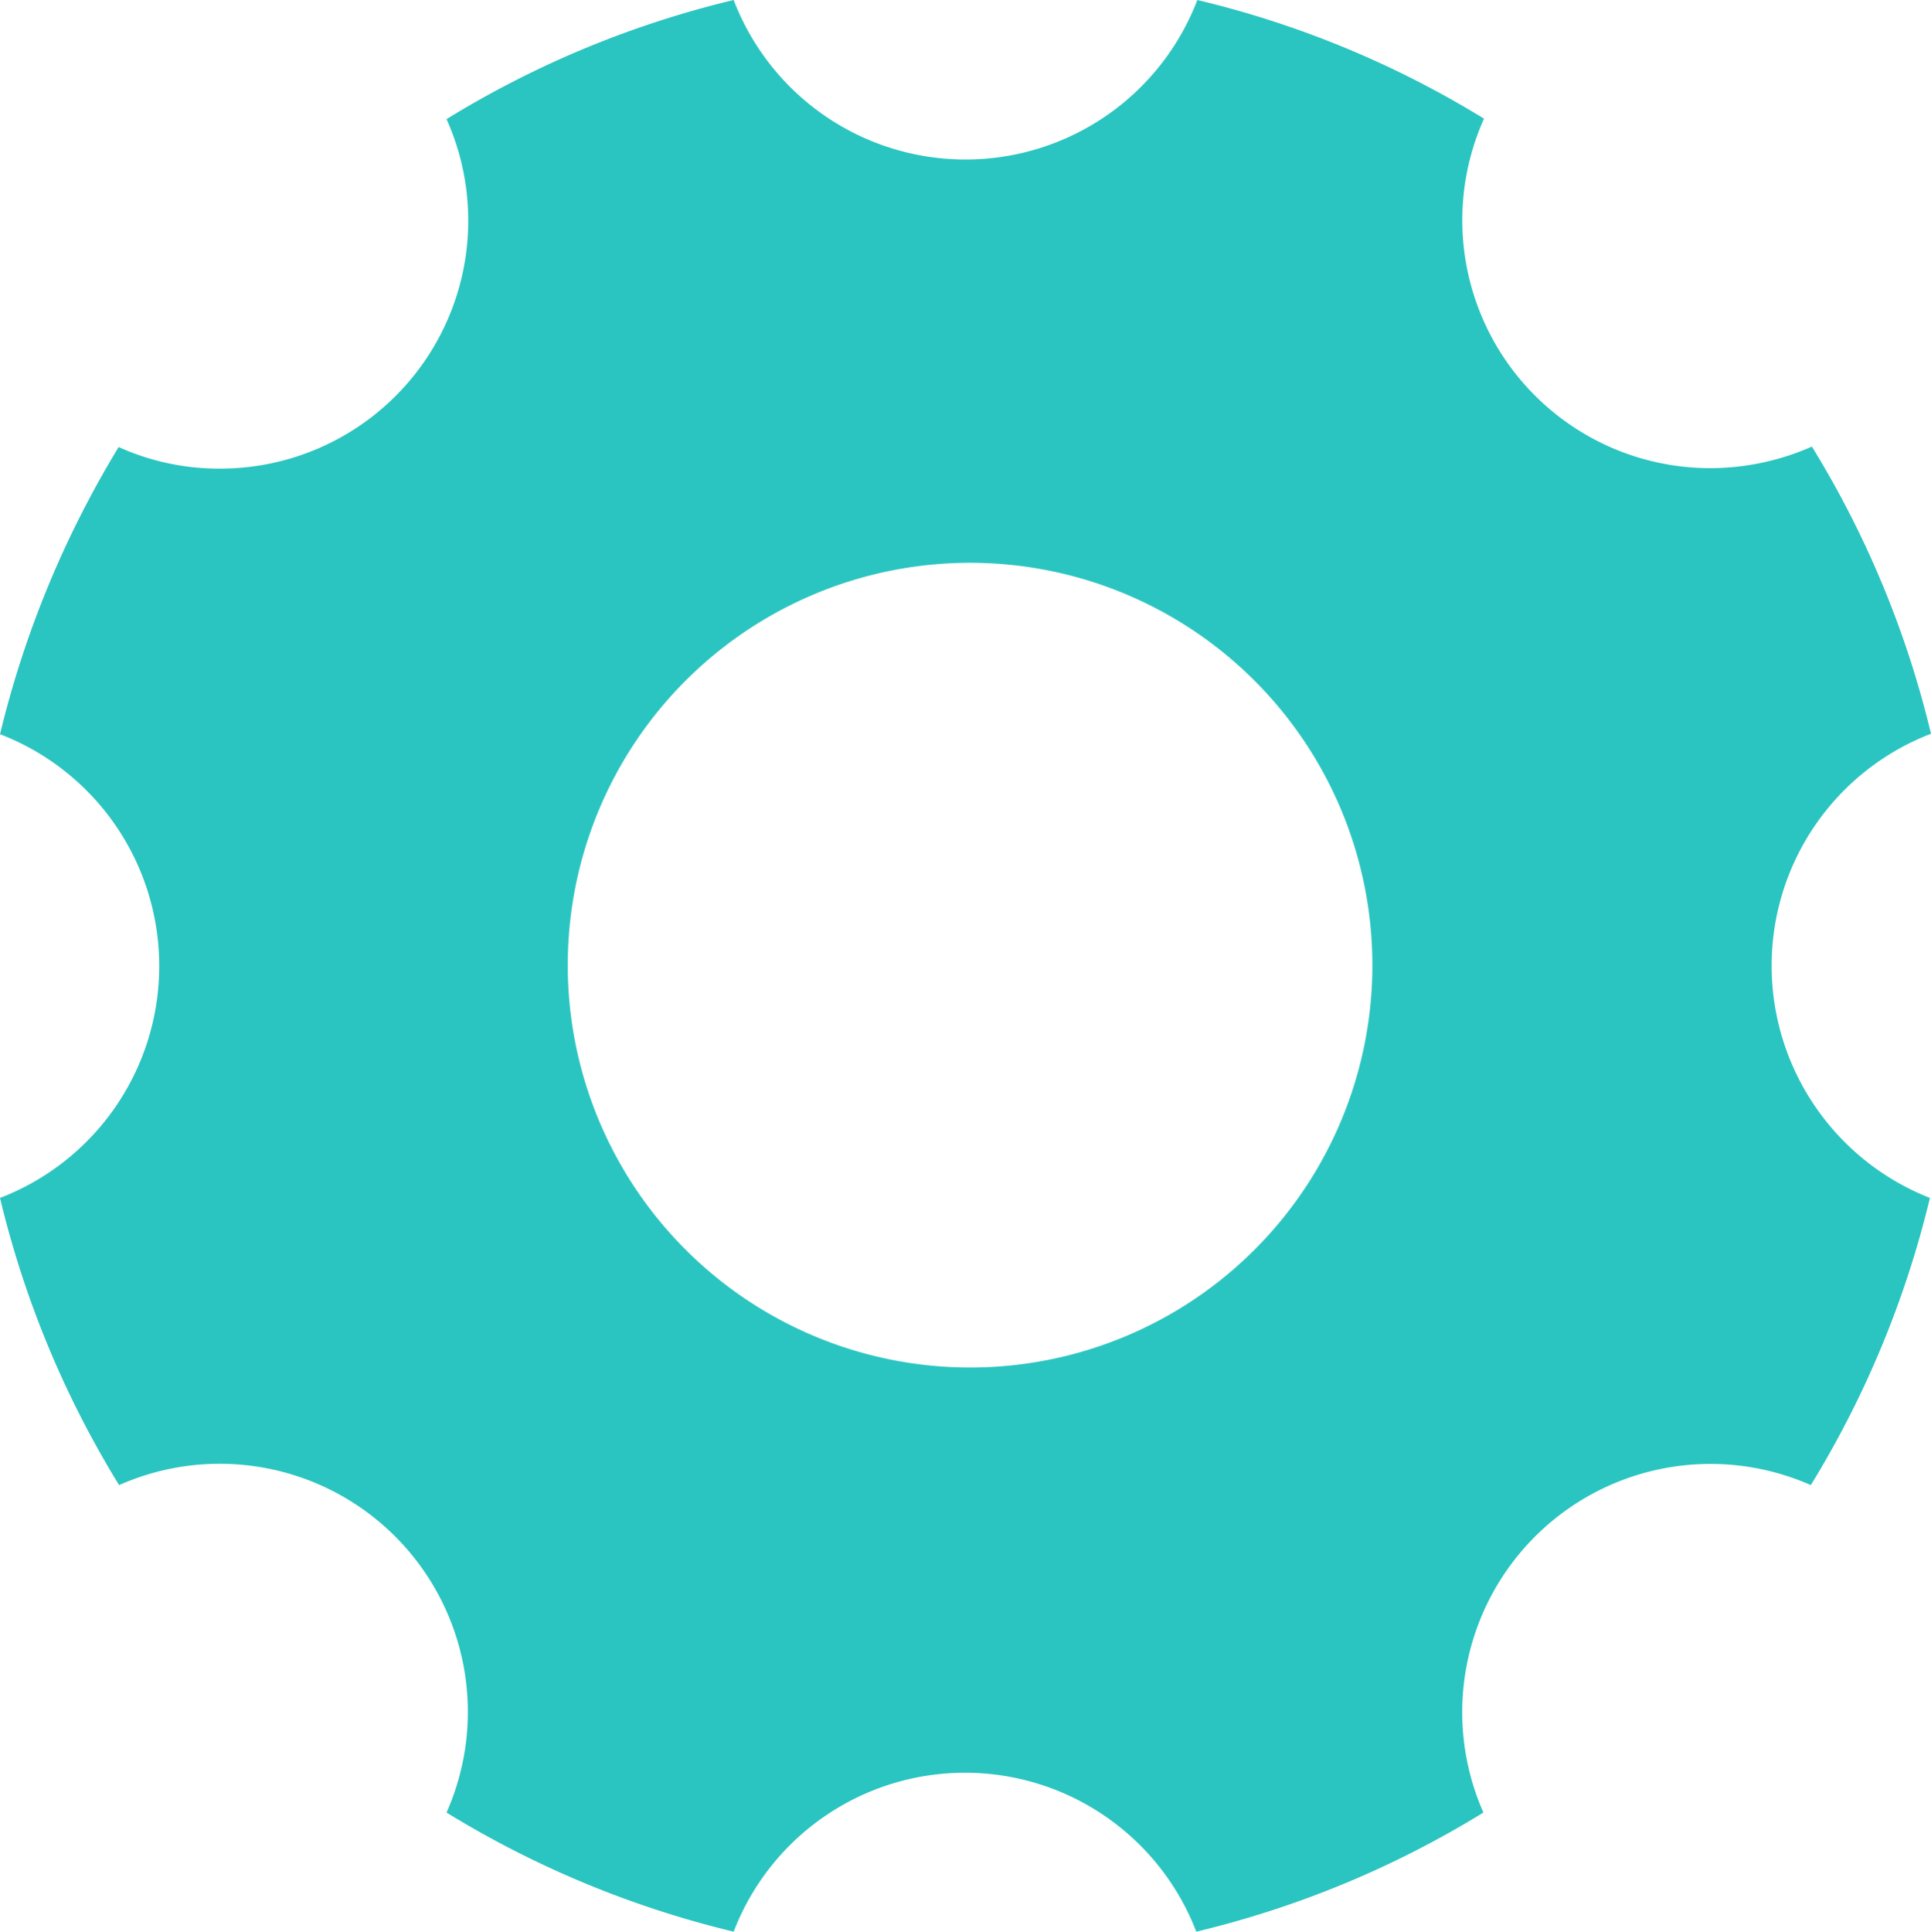 <svg xmlns="http://www.w3.org/2000/svg" width="12.71" height="12.713" viewBox="0 0 12.71 12.713">
  <defs>
    <style>
      .cls-1 {
        fill: #2bc5c1;
      }
    </style>
  </defs>
  <path id="Icon_ionic-ios-settings" data-name="Icon ionic-ios-settings" class="cls-1" d="M16.161,10.855A1.636,1.636,0,0,1,17.21,9.329a6.483,6.483,0,0,0-.784-1.89,1.657,1.657,0,0,1-.665.142,1.632,1.632,0,0,1-1.493-2.3A6.463,6.463,0,0,0,12.381,4.5a1.634,1.634,0,0,1-3.052,0,6.483,6.483,0,0,0-1.89.784,1.632,1.632,0,0,1-1.493,2.3,1.6,1.6,0,0,1-.665-.142A6.626,6.626,0,0,0,4.5,9.332a1.635,1.635,0,0,1,0,3.052,6.483,6.483,0,0,0,.784,1.89,1.633,1.633,0,0,1,2.155,2.155,6.521,6.521,0,0,0,1.89.784,1.631,1.631,0,0,1,3.045,0,6.483,6.483,0,0,0,1.89-.784,1.634,1.634,0,0,1,2.155-2.155,6.521,6.521,0,0,0,.784-1.89A1.643,1.643,0,0,1,16.161,10.855ZM10.885,13.5a2.648,2.648,0,1,1,2.648-2.648A2.647,2.647,0,0,1,10.885,13.5Z" transform="translate(-4.5 -4.5)"/>
</svg>
